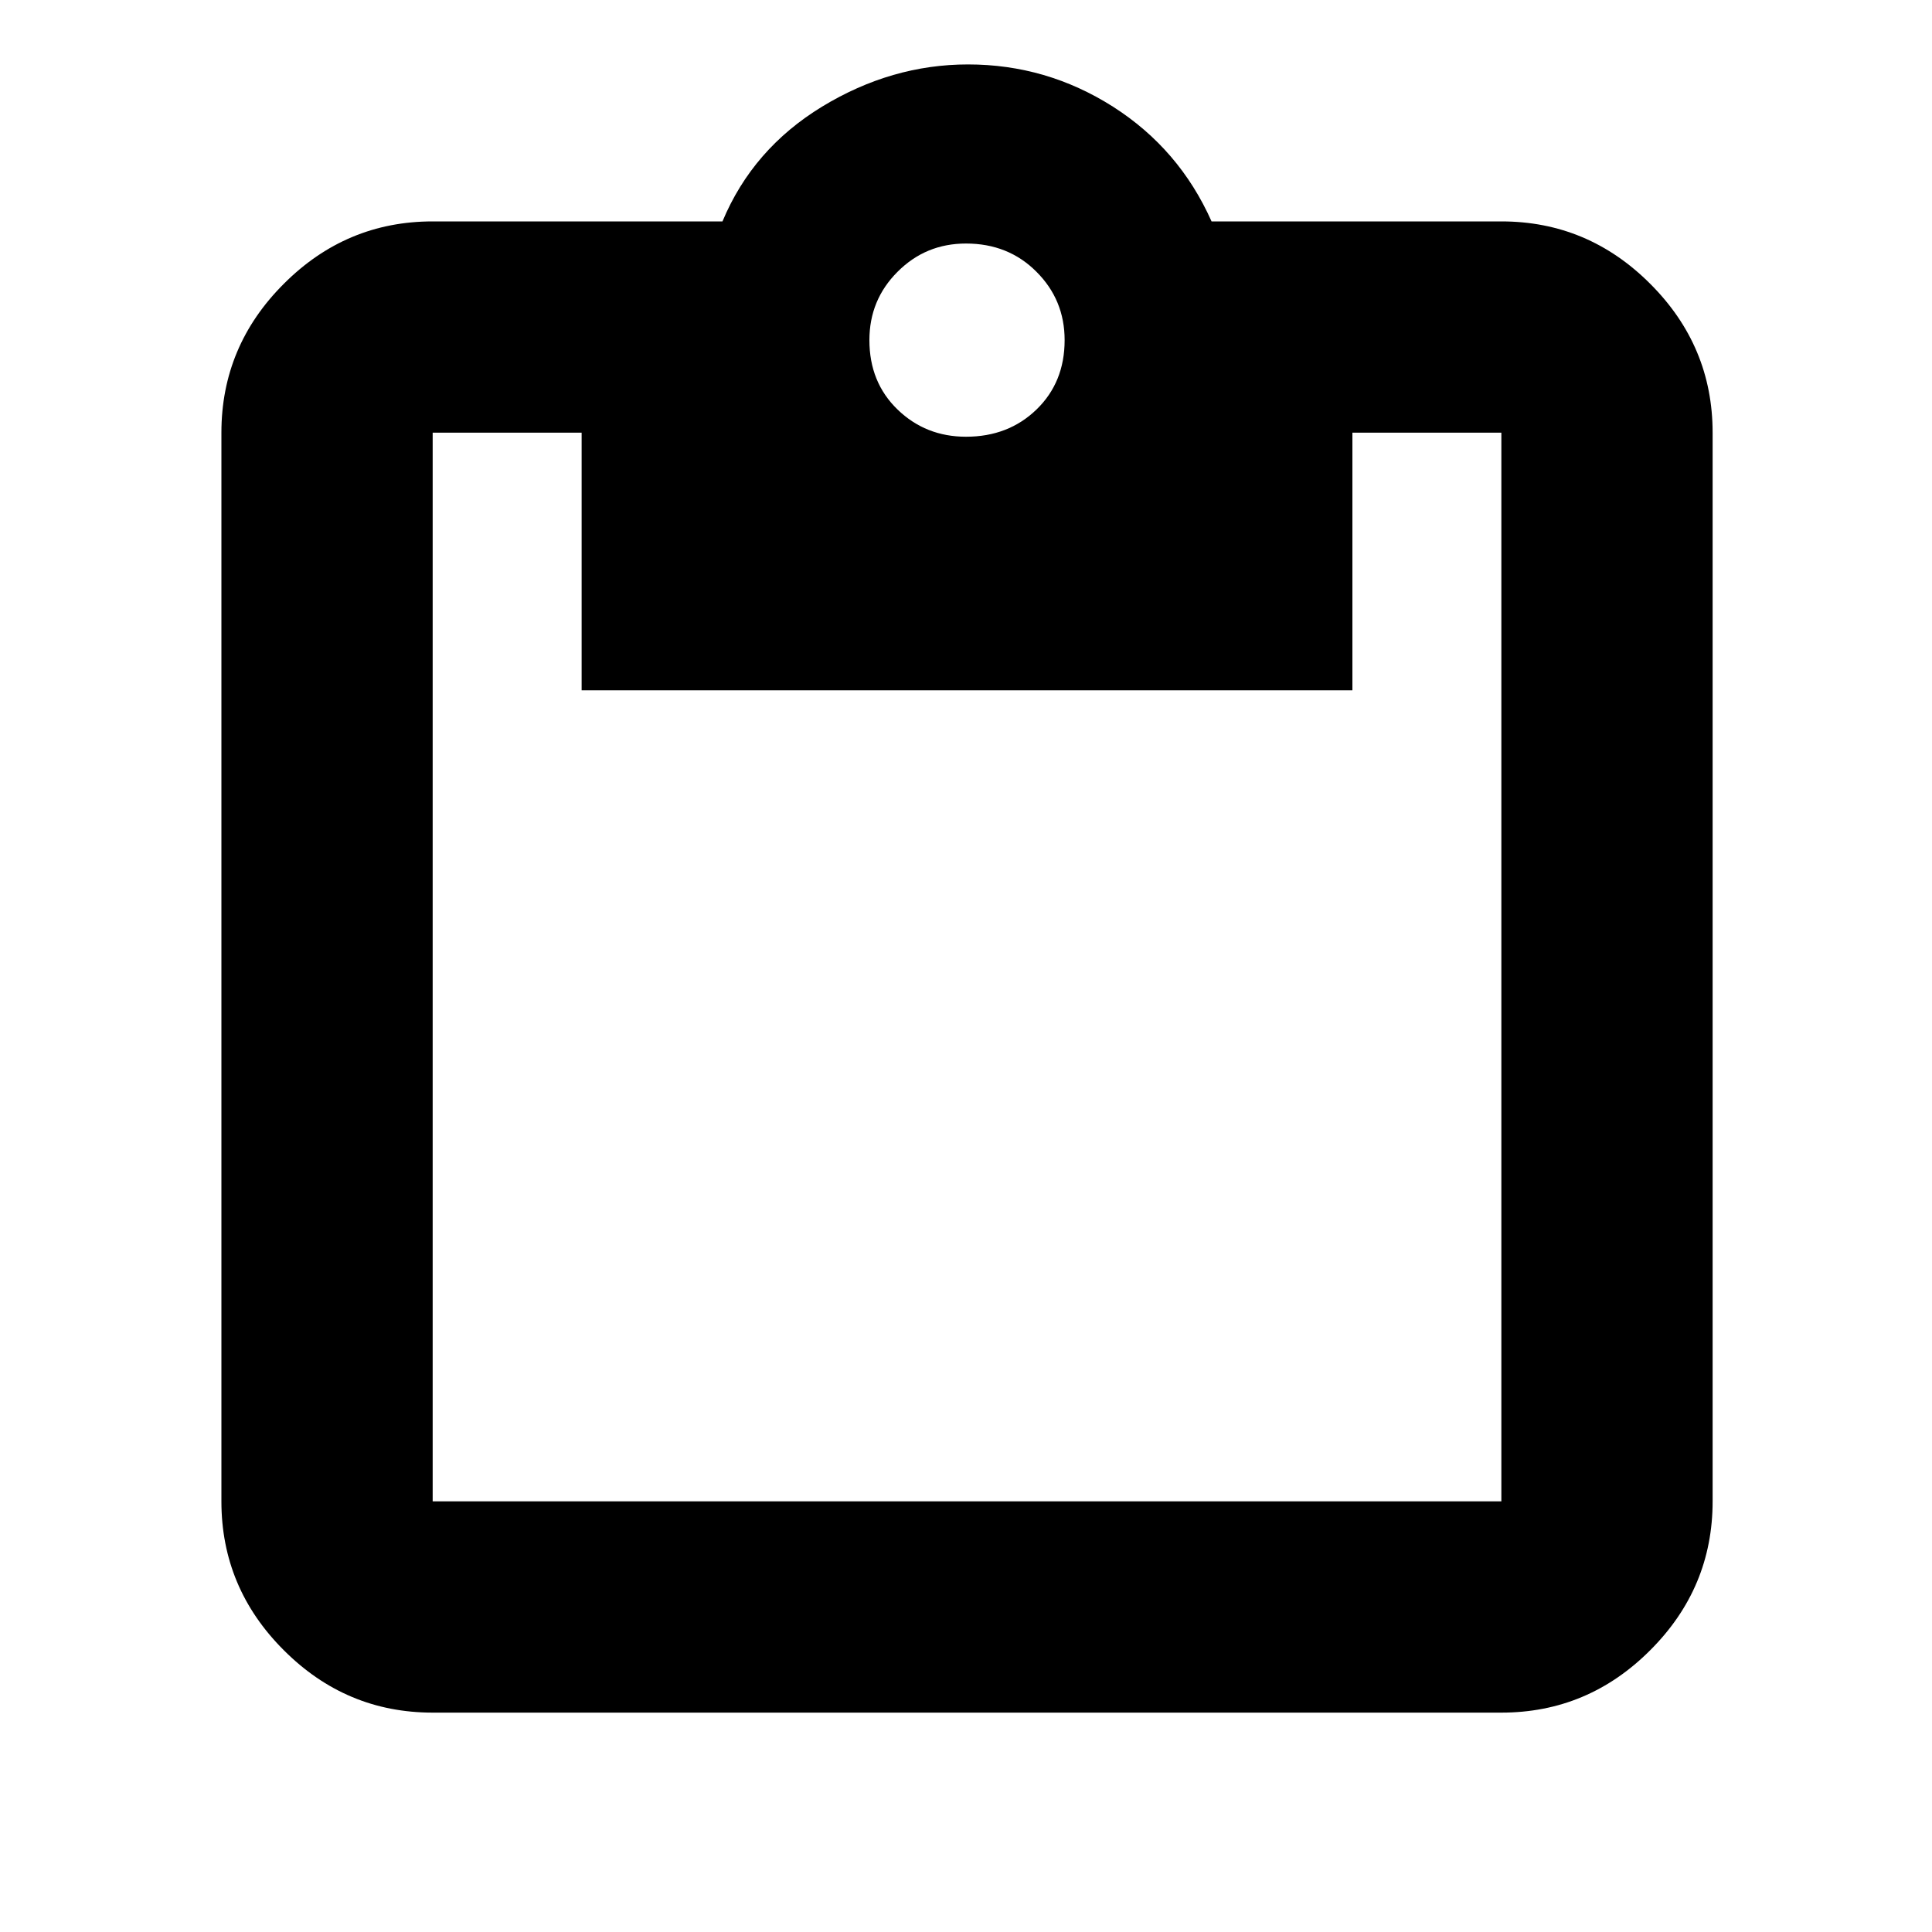 <svg xmlns="http://www.w3.org/2000/svg" height="20" width="20"><path d="M4.479 17.729Q3.583 17.729 2.938 17.083Q2.292 16.438 2.292 15.542V4.479Q2.292 3.583 2.938 2.938Q3.583 2.292 4.479 2.292H7.479Q7.792 1.542 8.51 1.104Q9.229 0.667 10.021 0.667Q10.833 0.667 11.521 1.104Q12.208 1.542 12.542 2.292H15.542Q16.438 2.292 17.083 2.938Q17.729 3.583 17.729 4.479V15.542Q17.729 16.438 17.083 17.083Q16.438 17.729 15.542 17.729ZM4.479 15.542H15.542Q15.542 15.542 15.542 15.542Q15.542 15.542 15.542 15.542V4.479Q15.542 4.479 15.542 4.479Q15.542 4.479 15.542 4.479H14V7.146H6.021V4.479H4.479Q4.479 4.479 4.479 4.479Q4.479 4.479 4.479 4.479V15.542Q4.479 15.542 4.479 15.542Q4.479 15.542 4.479 15.542ZM10 4.521Q10.438 4.521 10.729 4.24Q11.021 3.958 11.021 3.521Q11.021 3.104 10.729 2.813Q10.438 2.521 10 2.521Q9.583 2.521 9.292 2.813Q9 3.104 9 3.521Q9 3.958 9.292 4.24Q9.583 4.521 10 4.521Z"/></svg>